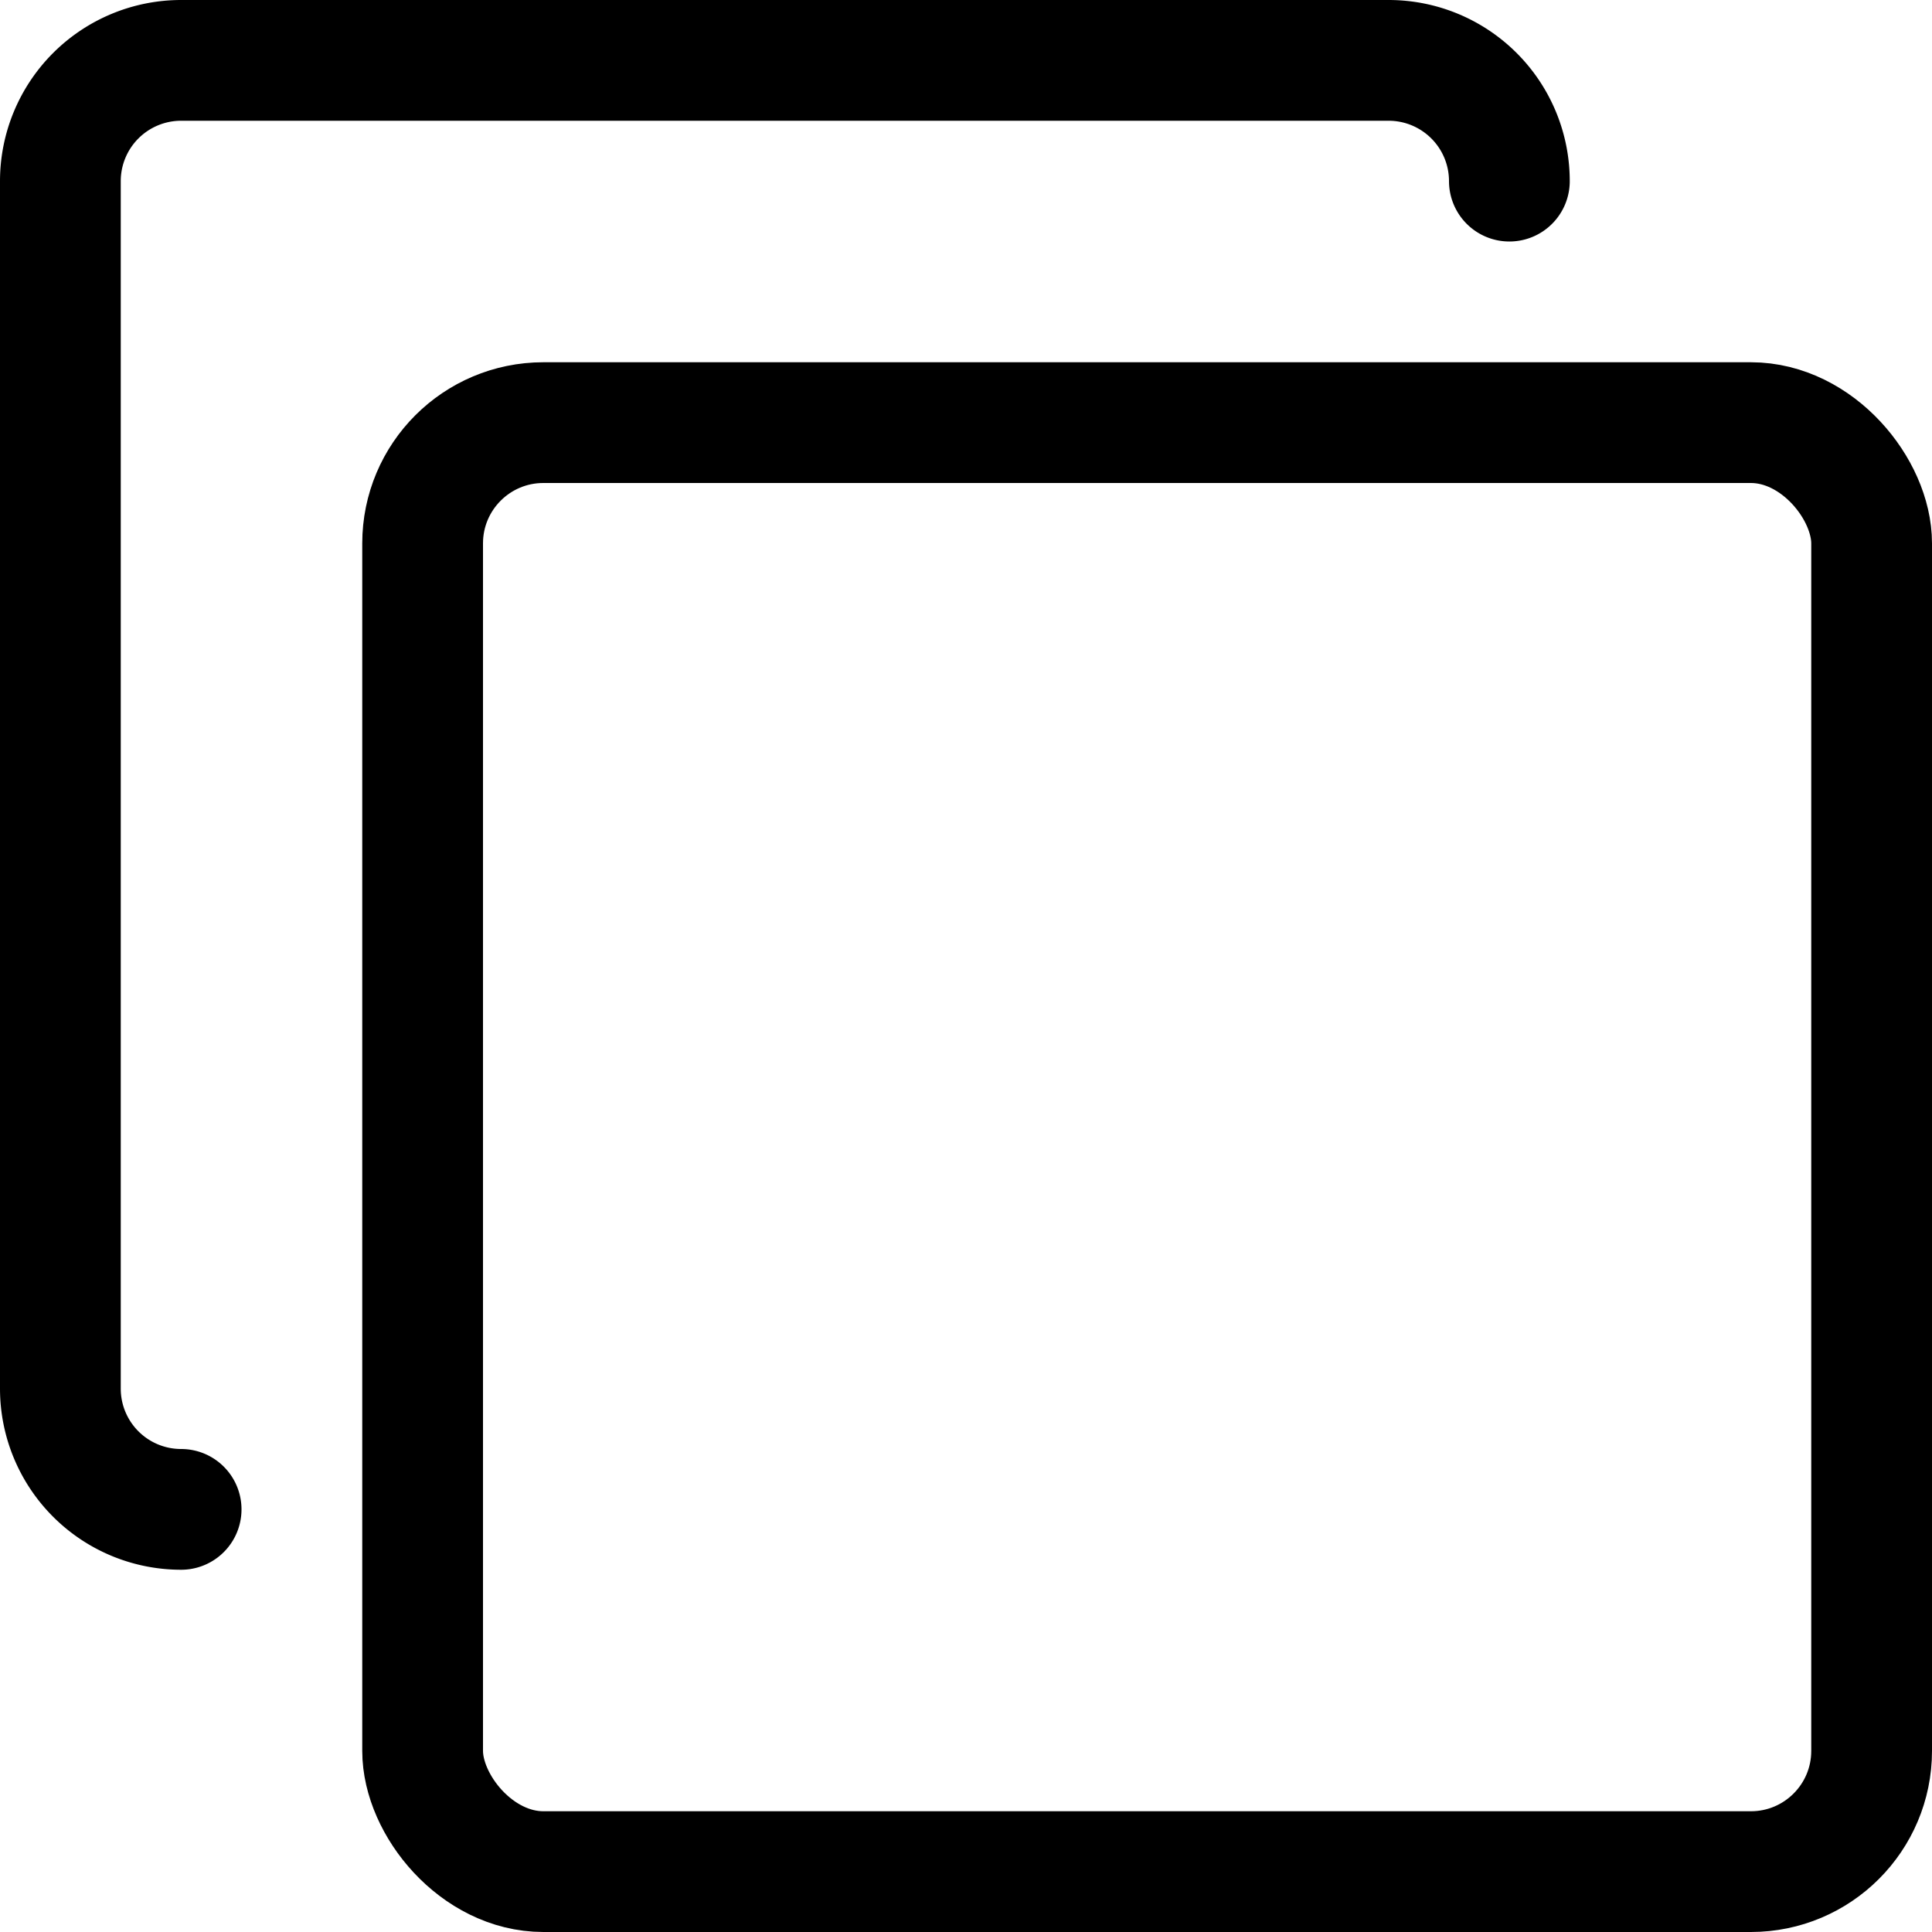 <svg xmlns="http://www.w3.org/2000/svg" width="24" height="24" viewBox="0 0 24 24"><defs><style>.a{fill:none;stroke:#000;stroke-linecap:round;stroke-linejoin:round;stroke-width:1.5px}</style></defs><path d="M2.25 18.75a1.5 1.5 0 0 1-1.5-1.5v-15a1.5 1.5 0 0 1 1.5-1.5h15a1.5 1.5 0 0 1 1.5 1.5" class="a"/><rect width="18" height="18" x="5.25" y="5.25" class="a" rx="1.5" ry="1.5"/></svg>
